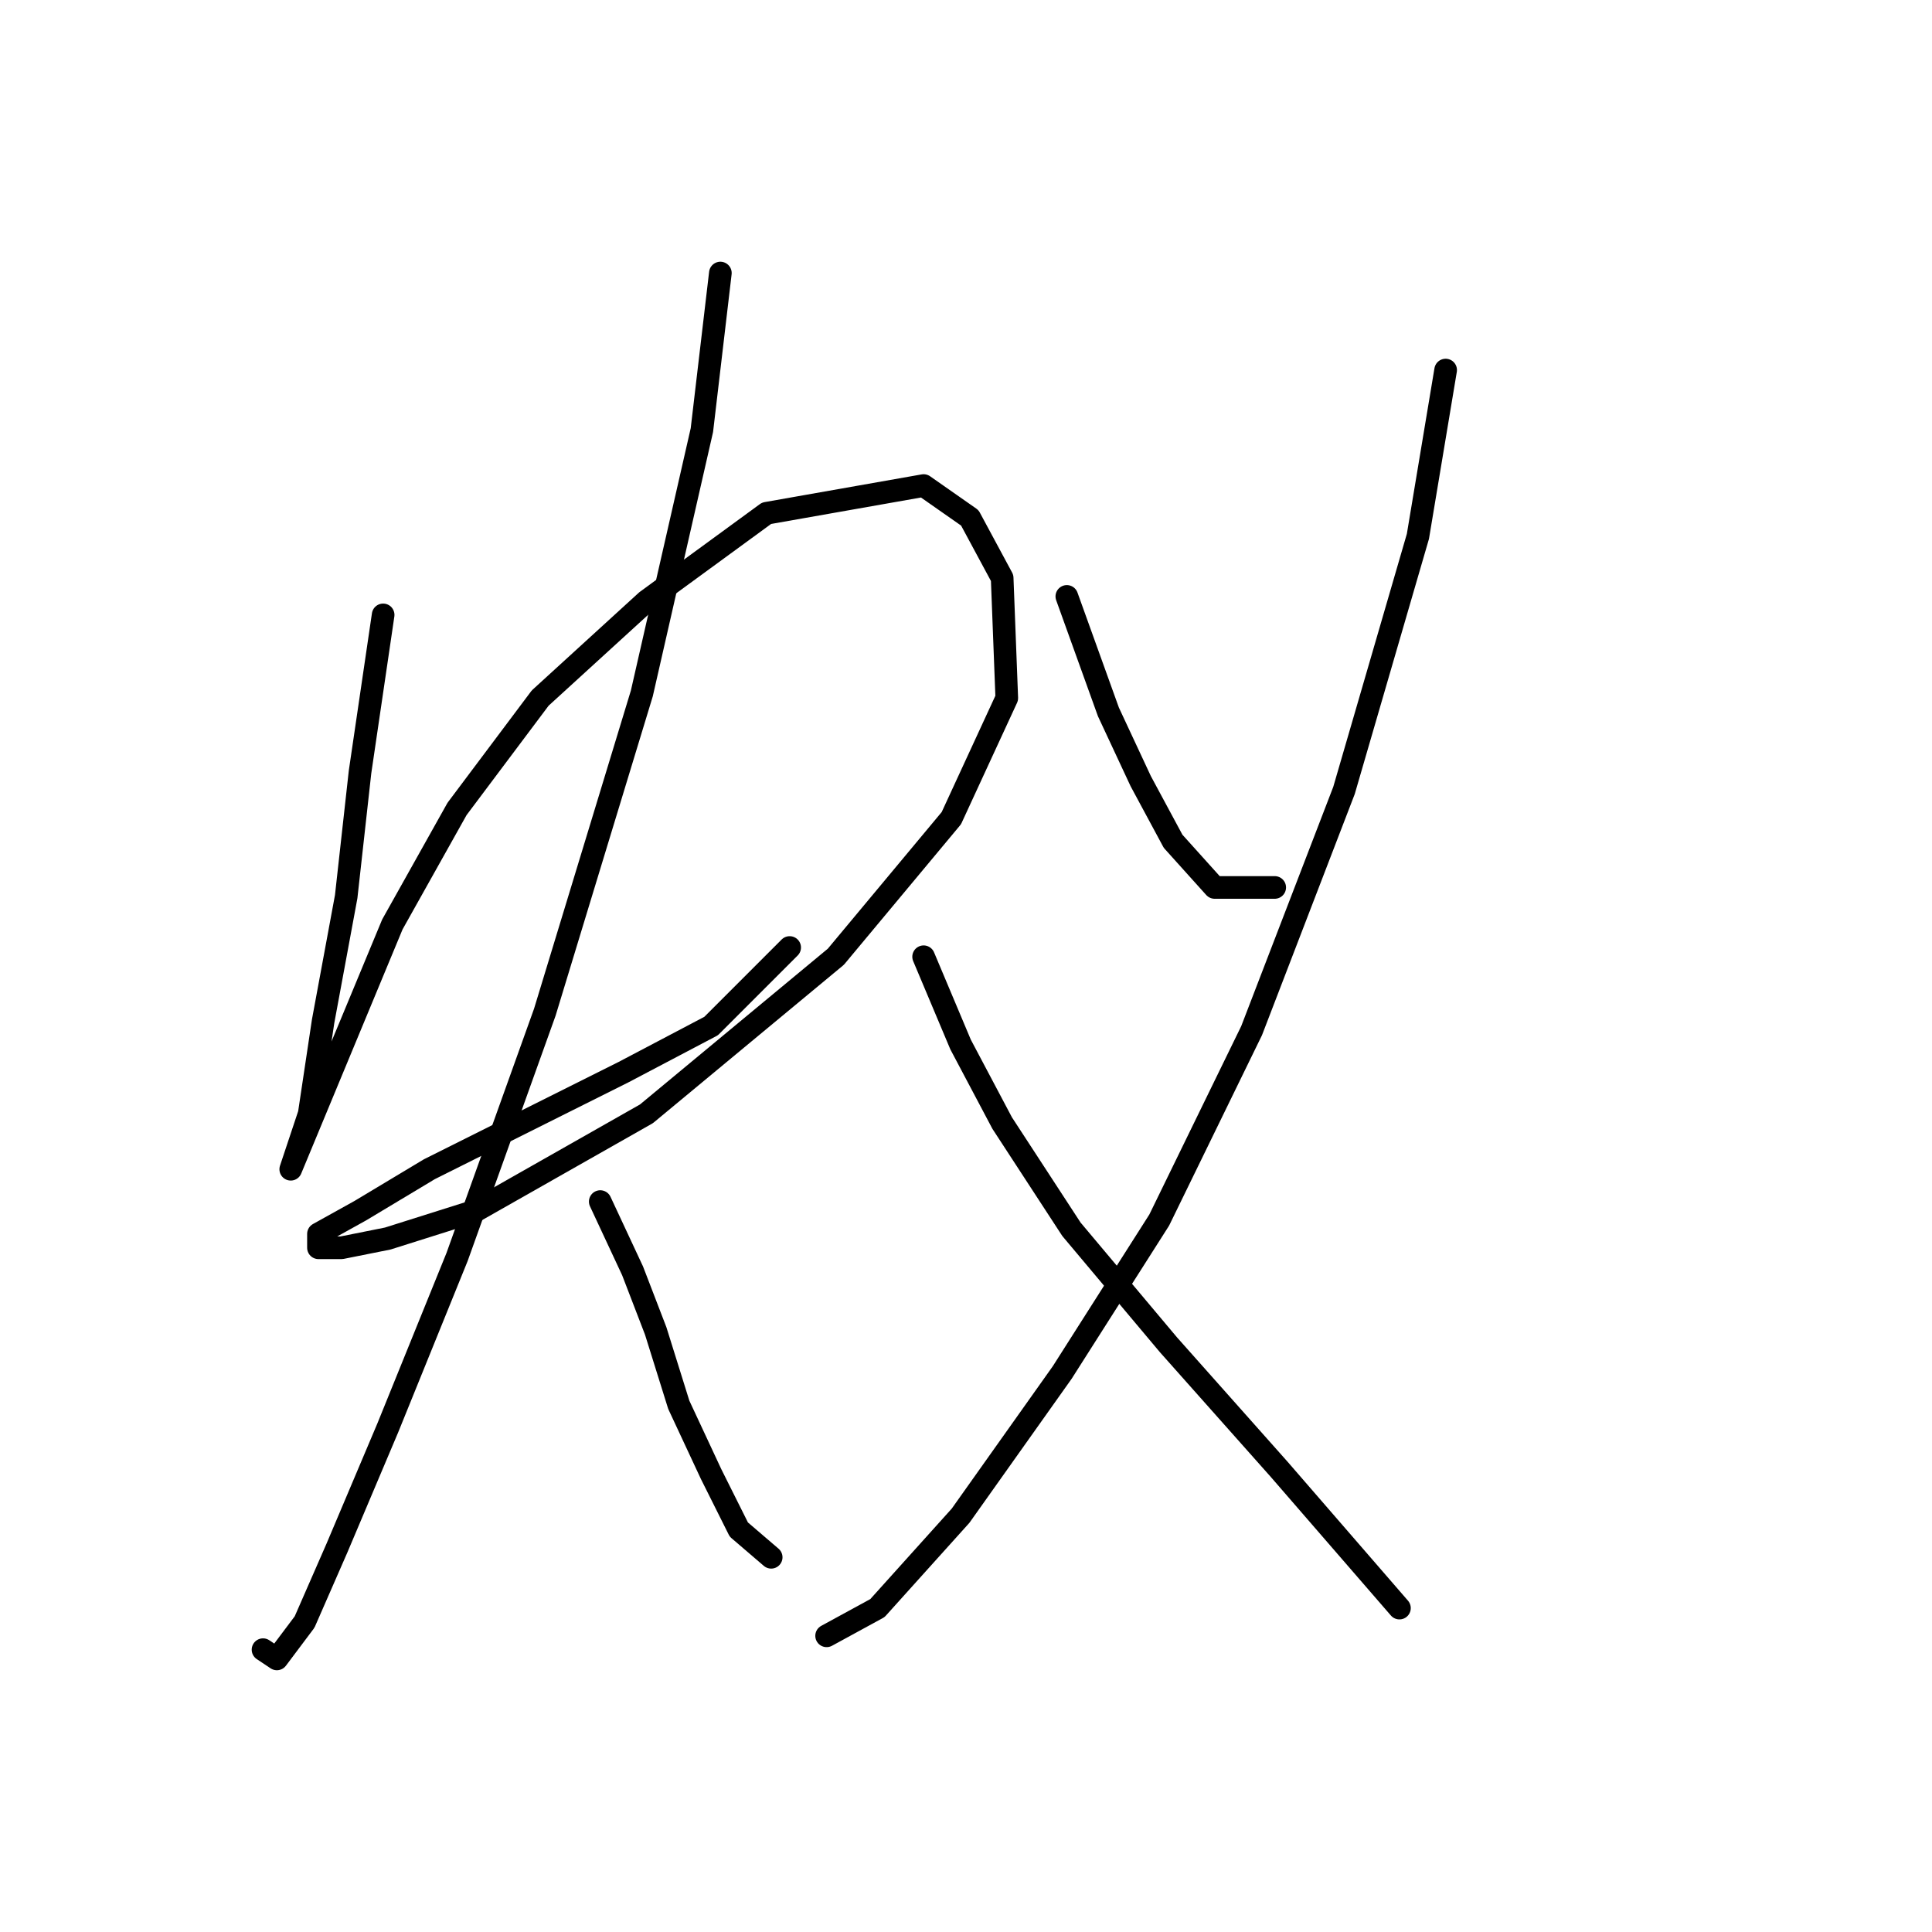<?xml version="1.0" standalone="no"?>
    <svg width="256" height="256" xmlns="http://www.w3.org/2000/svg" version="1.1">
    <polyline stroke="black" stroke-width="3" stroke-linecap="round" fill="transparent" stroke-linejoin="round" points="50.768 81.477 47.707 102.289 45.871 118.816 42.811 135.343 40.974 147.585 38.526 154.93 51.992 122.488 60.562 107.186 71.58 92.495 85.659 79.64 101.573 68.01 122.385 64.338 128.506 68.622 132.791 76.58 133.403 92.495 126.058 108.41 110.755 126.773 85.659 147.585 63.01 160.439 51.38 164.112 45.259 165.336 42.198 165.336 42.198 163.5 47.707 160.439 56.889 154.93 71.58 147.585 82.598 142.076 94.228 135.955 104.634 125.549 104.634 125.549 " />
        <polyline stroke="black" stroke-width="3" stroke-linecap="round" fill="transparent" stroke-linejoin="round" points="95.452 36.18 93.004 56.992 85.046 91.883 72.192 134.119 60.562 166.561 51.38 189.209 44.647 205.124 40.362 214.918 36.689 219.814 34.853 218.59 34.853 218.59 " />
        <polyline stroke="black" stroke-width="3" stroke-linecap="round" fill="transparent" stroke-linejoin="round" points="79.537 159.215 83.822 168.397 86.883 176.354 89.943 186.148 94.228 195.33 97.901 202.675 102.186 206.348 102.186 206.348 " />
        <polyline stroke="black" stroke-width="3" stroke-linecap="round" fill="transparent" stroke-linejoin="round" points="141.361 79.028 146.87 94.331 151.155 103.513 155.439 111.47 160.948 117.591 168.906 117.591 168.906 117.591 " />
        <polyline stroke="black" stroke-width="3" stroke-linecap="round" fill="transparent" stroke-linejoin="round" points="191.554 49.035 187.881 71.071 178.088 104.737 165.845 136.567 153.603 161.664 140.749 181.863 127.282 200.839 116.264 213.081 109.531 216.754 109.531 216.754 " />
        <polyline stroke="black" stroke-width="3" stroke-linecap="round" fill="transparent" stroke-linejoin="round" points="122.385 126.773 127.282 138.403 132.791 148.809 141.973 162.888 154.827 178.191 169.518 194.718 185.433 213.081 185.433 213.081 " />
        </svg>